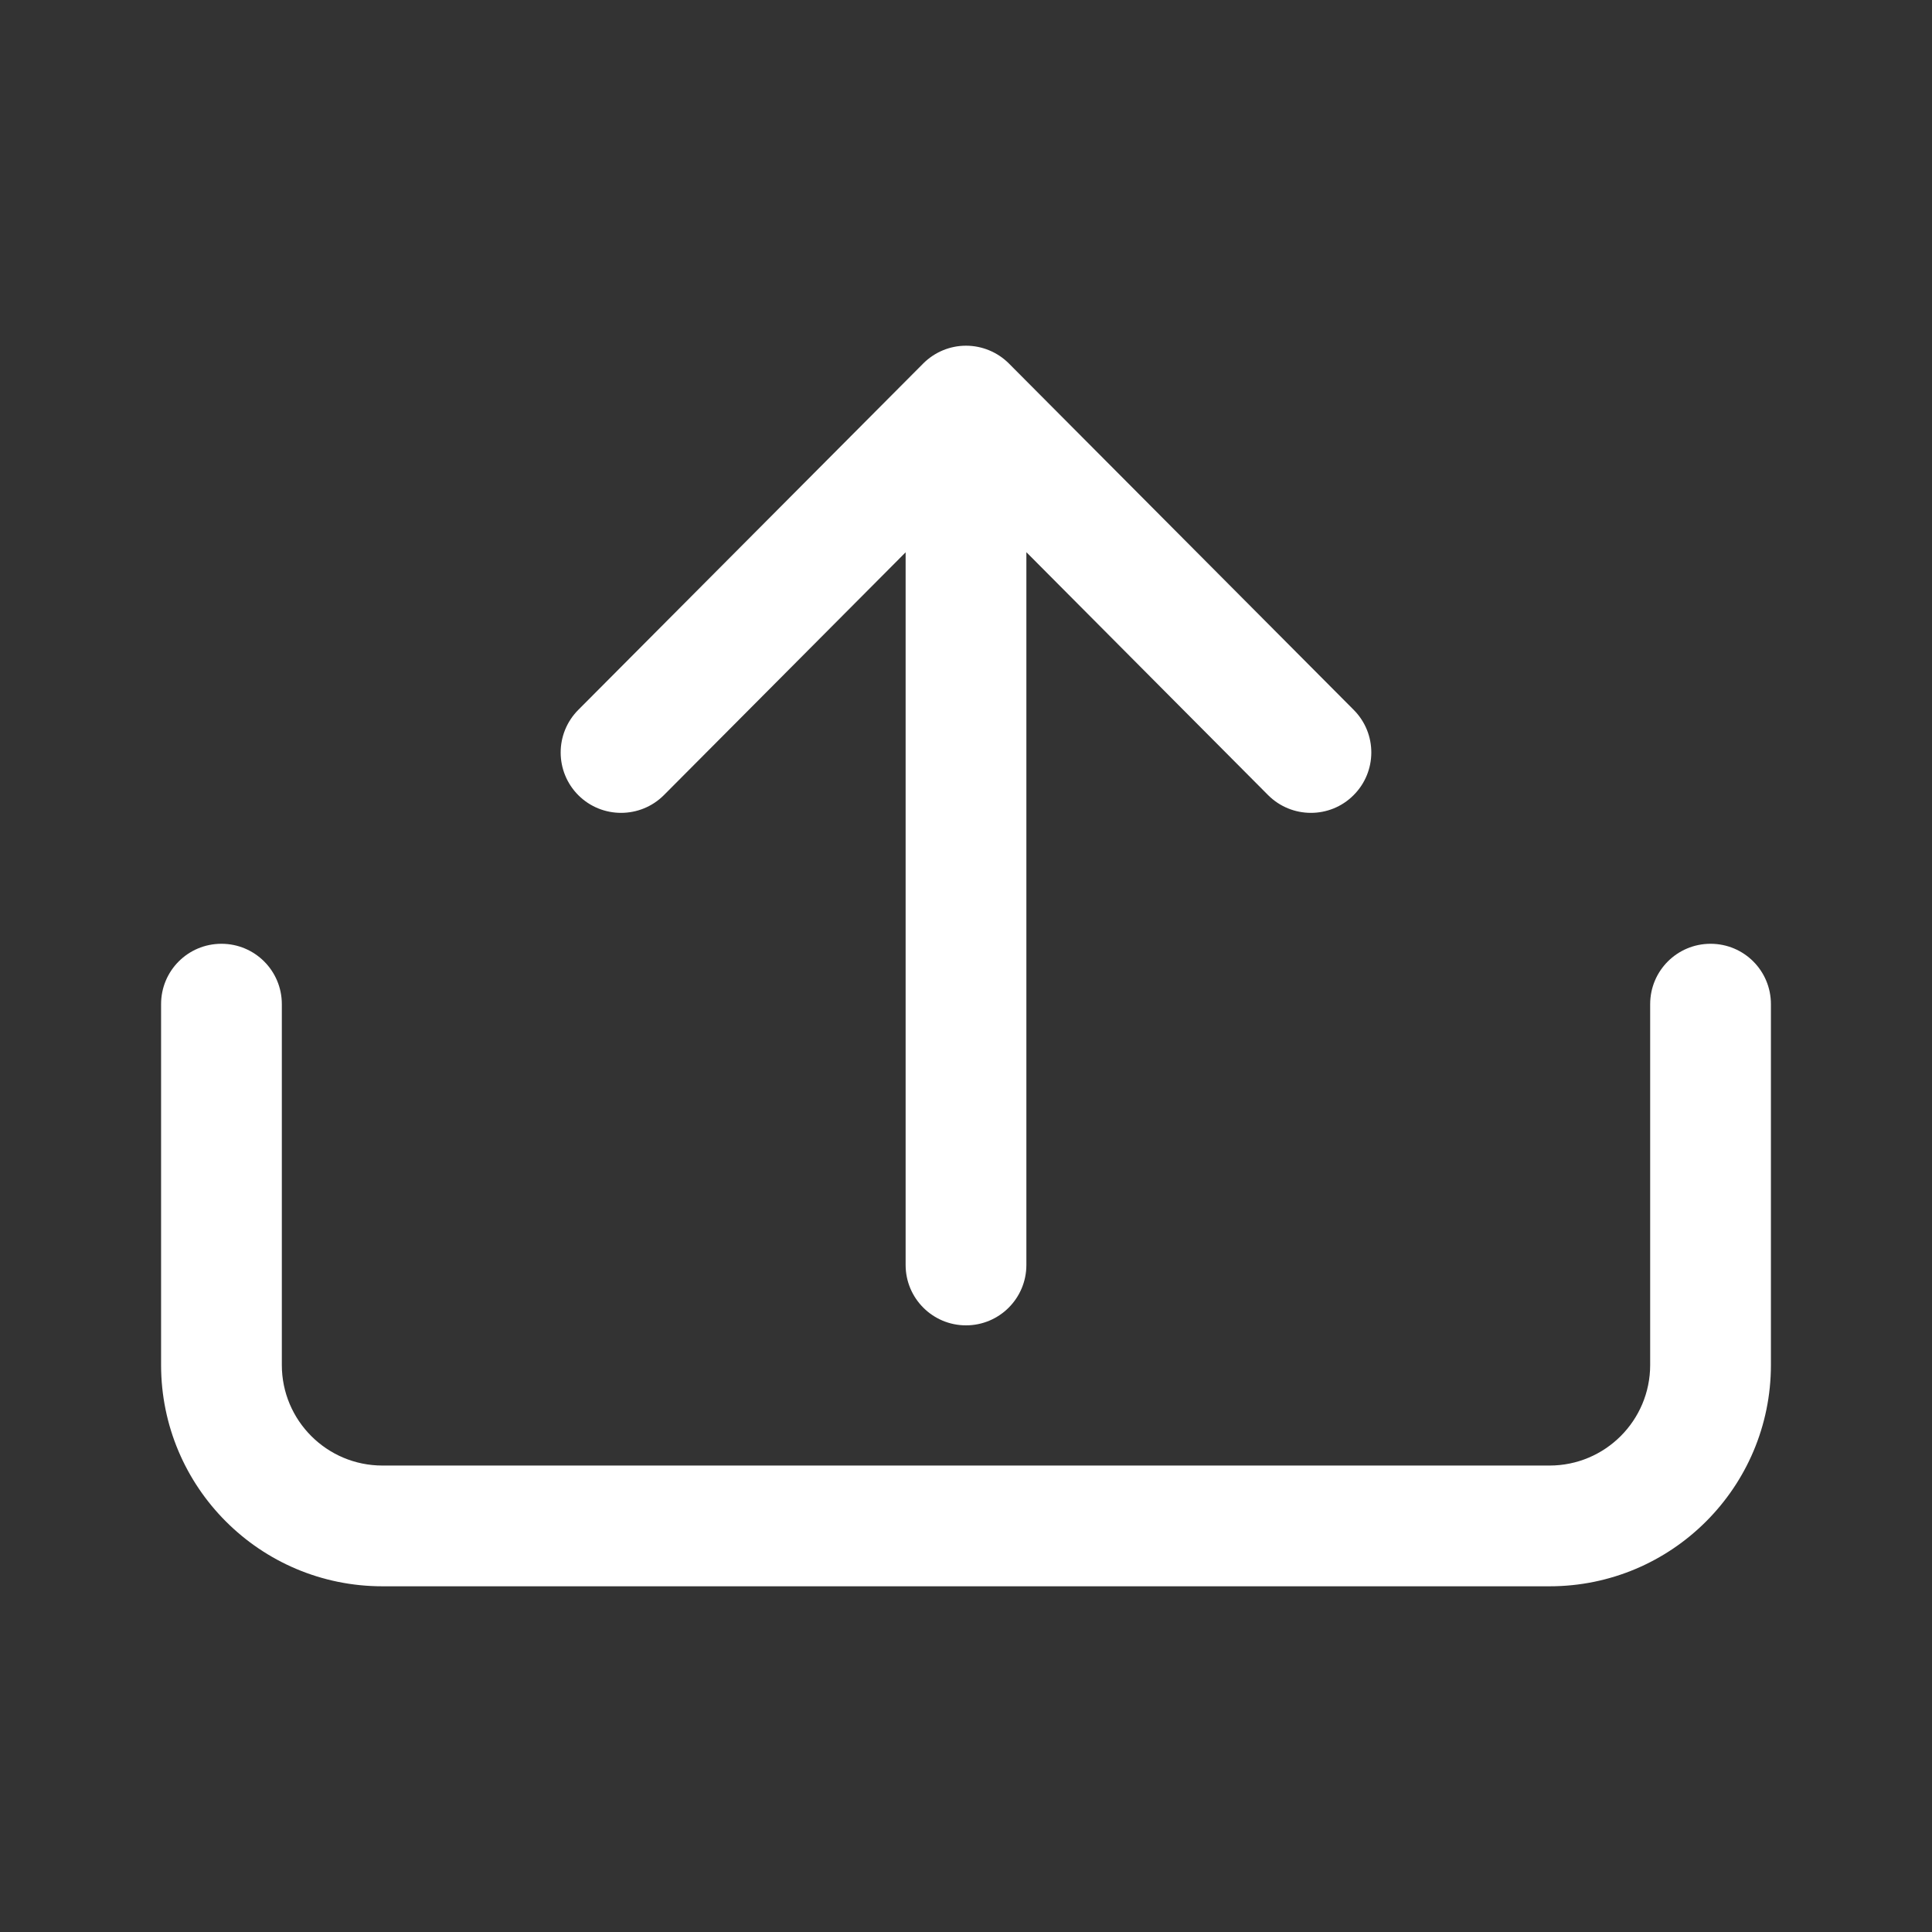 <svg width="16" height="16" viewBox="0 0 16 16" fill="none" xmlns="http://www.w3.org/2000/svg">
<rect x="0" y="0" width="16" height="16" fill="#333333" stroke="none"/>
<g id="line/&#228;&#184;&#139;&#232;&#189;&#189;&#228;&#184;&#138;&#228;&#188;&#160;01">
<g id="Outlined">
<path d="M5.498 6.585C5.303 6.78 4.986 6.781 4.79 6.586C4.595 6.391 4.594 6.075 4.789 5.879L7.646 3.01C7.74 2.916 7.867 2.863 8 2.863C8.133 2.863 8.261 2.916 8.355 3.01L11.211 5.879C11.406 6.075 11.405 6.391 11.209 6.586C11.014 6.781 10.697 6.78 10.502 6.585L8.5 4.573V10.476C8.5 10.752 8.276 10.976 8 10.976C7.724 10.976 7.5 10.752 7.5 10.476V4.574L5.498 6.585Z" fill="white"/>
<path d="M1.834 7.816C2.11 7.816 2.334 8.039 2.334 8.316V11.304C2.334 11.764 2.707 12.137 3.167 12.137H12.833C13.293 12.137 13.666 11.764 13.666 11.304V8.316C13.666 8.039 13.89 7.816 14.166 7.816C14.443 7.816 14.666 8.039 14.666 8.316V11.304C14.666 12.316 13.845 13.137 12.833 13.137H3.167C2.154 13.137 1.334 12.316 1.334 11.304V8.316C1.334 8.039 1.557 7.816 1.834 7.816Z" fill="white"/>
</g>
</g>
</svg>
